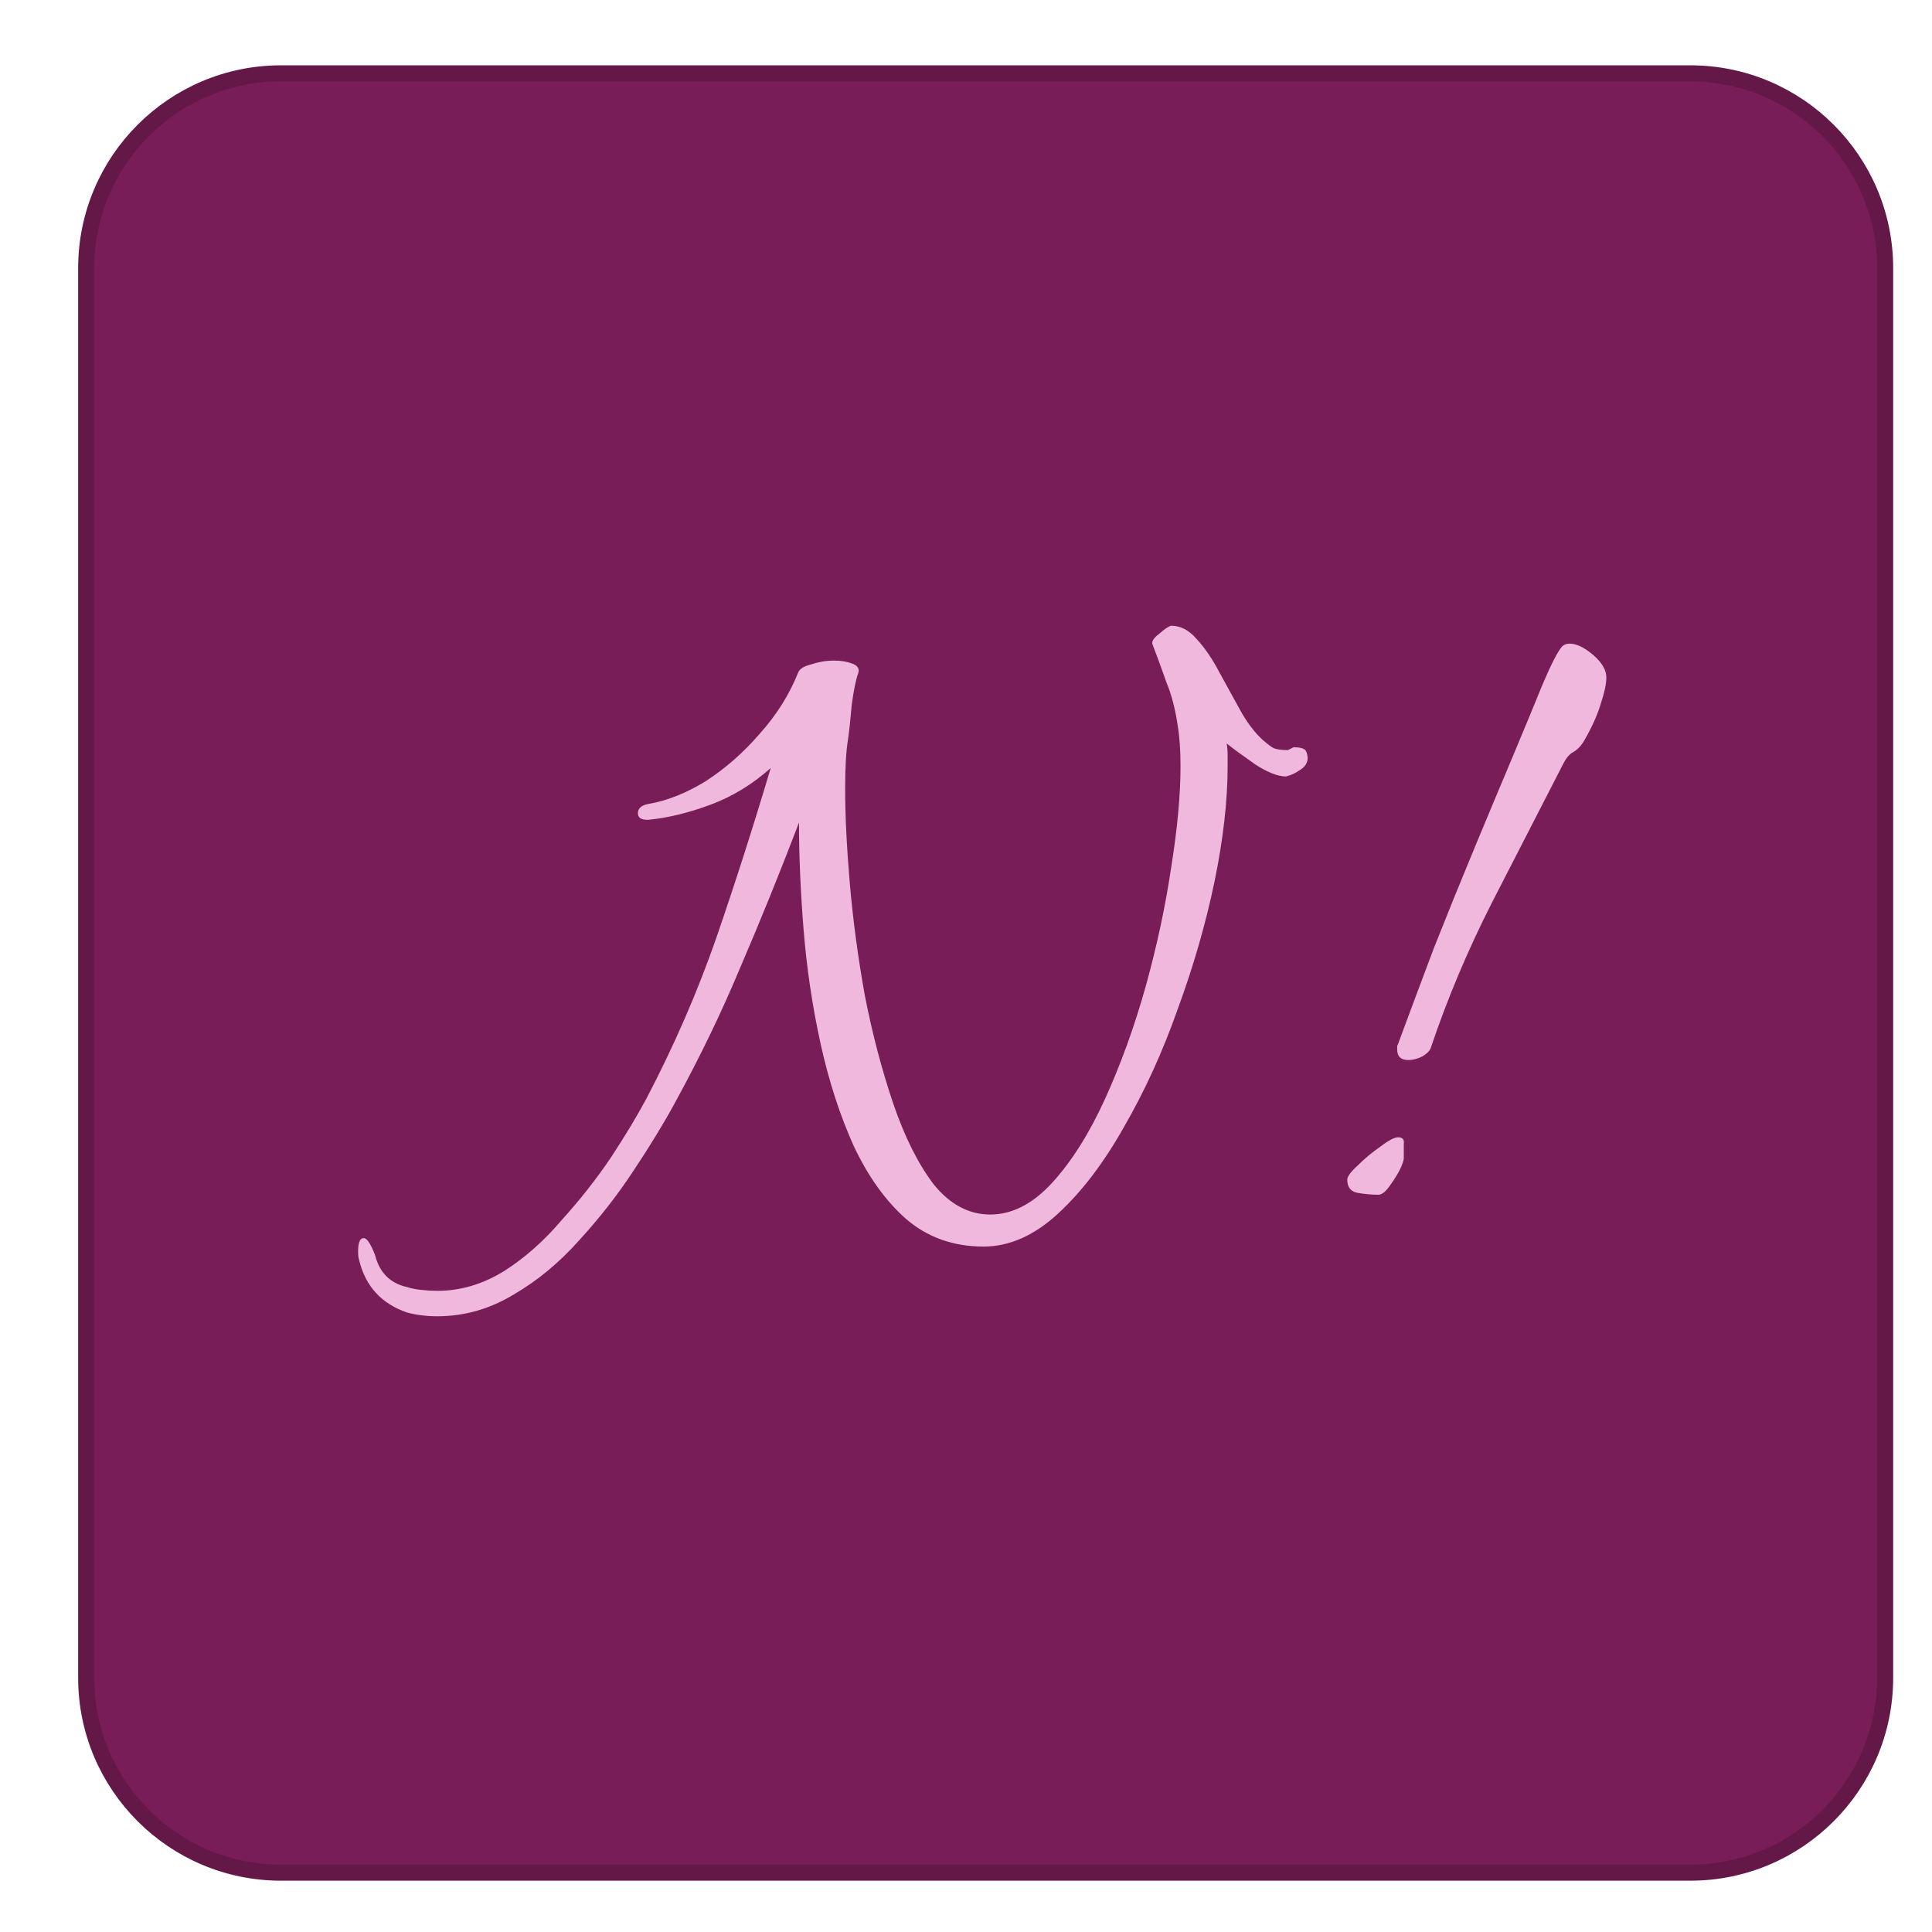 <?xml version="1.0" encoding="UTF-8" standalone="no"?>
<svg
   width="128"
   height="128"
   viewBox="0 0 16384 16384"
   version="1.1"
   xml:space="preserve"
   style="clip-rule:evenodd;fill-rule:evenodd;stroke-linecap:round;stroke-linejoin:round;stroke-miterlimit:1.5"
   id="svg94"
   sodipodi:docname="com.github.sixpounder.rustnum.svg"
   inkscape:version="1.2 (dc2aedaf03, 2022-05-15)"
   xmlns:inkscape="http://www.inkscape.org/namespaces/inkscape"
   xmlns:sodipodi="http://sodipodi.sourceforge.net/DTD/sodipodi-0.dtd"
   xmlns="http://www.w3.org/2000/svg"
   xmlns:svg="http://www.w3.org/2000/svg"
   xmlns:rdf="http://www.w3.org/1999/02/22-rdf-syntax-ns#"
   xmlns:cc="http://creativecommons.org/ns#"
   xmlns:dc="http://purl.org/dc/elements/1.1/"
   xmlns:serif="http://www.serif.com/"><sodipodi:namedview
   pagecolor="#ffffff"
   bordercolor="#666666"
   borderopacity="1"
   objecttolerance="10"
   gridtolerance="10"
   guidetolerance="10"
   inkscape:pageopacity="0"
   inkscape:pageshadow="2"
   inkscape:window-width="3840"
   inkscape:window-height="2083"
   id="namedview96"
   showgrid="false"
   units="px"
   inkscape:zoom="5.2149125"
   inkscape:cx="46.309502"
   inkscape:cy="64.718248"
   inkscape:window-x="0"
   inkscape:window-y="0"
   inkscape:window-maximized="1"
   inkscape:current-layer="exports"
   inkscape:pagecheckerboard="0"
   inkscape:showpageshadow="2"
   inkscape:deskcolor="#d1d1d1" />
    <g
   transform="matrix(3.186,0,0,3.186,3790.616,8093.483)"
   id="g59">
        <g
   id="exports"
   transform="translate(0,865)"
   style="display:inline">
            <rect
   x="0"
   y="0"
   width="1280"
   height="800"
   style="fill:none"
   id="rect2" />
            <g
   id="base"
   transform="matrix(37.357,0,0,33.492,-22891.775,-12790.376)"
   style="display:inline">
                <g
   id="g40">
                    <g
   id="drop-shadow"
   serif:id="drop shadow"
   transform="matrix(1.106,0,0,1.143,437.65,145.868)"
   style="display:none">
                        <g
   id="left"
   transform="matrix(-1.25,0,0,1.125,424,-30.375)">
                            <rect
   x="136"
   y="243"
   width="24"
   height="8"
   style="fill:url(#_Radial1)"
   id="rect4" />
                        </g>
                        <g
   id="left1"
   serif:id="left"
   transform="matrix(1.25,0,0,1.125,-40,-30.375)">
                            <rect
   x="136"
   y="243"
   width="24"
   height="8"
   style="fill:url(#_Radial2)"
   id="rect7" />
                        </g>
                        <g
   id="center"
   transform="matrix(1,0,0,0.75,0,63)">
                            <rect
   x="160"
   y="240"
   width="64"
   height="12"
   style="fill:url(#_Linear3)"
   id="rect10" />
                        </g>
                    </g>
                    <g
   id="background"
   transform="matrix(0.26,0,0,0.286,482.115,257.446)"
   style="display:inline">
                        <g
   transform="matrix(0.986,0,0,1,9.294,-100)"
   id="g16"
   style="display:inline;fill:#791d58;fill-opacity:1">
                            <path
   d="M 900,254.154 C 900,224.266 875.734,200 845.846,200 H 454.154 C 424.266,200 400,224.266 400,254.154 V 645.846 C 400,675.734 424.266,700 454.154,700 H 845.846 C 875.734,700 900,675.734 900,645.846 Z"
   style="fill:#791d58;fill-opacity:1"
   id="path14"
   inkscape:connector-curvature="0" />
                        </g>
                        <g
   id="border"
   transform="matrix(0.977,0,0,0.991,15.015,-95.982)"
   style="stroke:#791d58;stroke-opacity:1">
                            <path
   d="M 900,254.154 C 900.368,223.844 876.152,199.522 845.846,200 H 454.154 c -30.783,-0.227 -55.03,24.043 -54.154,54.154 v 391.692 c -1.324,30.466 22.891,54.753 54.154,54.154 h 391.692 c 30.472,0 54.887,-24.266 54.154,-54.154 z"
   style="fill:none;stroke:#791d58;stroke-width:4.5px;stroke-opacity:1"
   id="path18"
   inkscape:connector-curvature="0" />
                        </g>
                        <g
   id="outer-stroke"
   serif:id="outer stroke"
   transform="matrix(0.986,0,0,1,9.294,-100)"
   style="stroke:#631847;stroke-opacity:1">
                            <path
   d="M 900,254.154 C 900,224.266 875.734,200 845.846,200 H 454.154 C 424.266,200 400,224.266 400,254.154 V 645.846 C 400,675.734 424.266,700 454.154,700 H 845.846 C 875.734,700 900,675.734 900,645.846 Z"
   style="fill:none;stroke:#631847;stroke-width:4.46px;stroke-opacity:1"
   id="path21"
   inkscape:connector-curvature="0" />
                        </g>
                    </g>
                    
                </g>
            </g><g
   inkscape:groupmode="layer"
   id="layer1"
   inkscape:label="Mask"
   style="clip-rule:evenodd;display:inline;fill-rule:evenodd;stroke-linecap:round;stroke-linejoin:round;stroke-miterlimit:1.5"
   transform="matrix(0.199,0,0,0.218,-114.159,-2298.306)" />
            <g
   id="base1"
   serif:id="base"
   transform="matrix(0.467,0,0,0.418,15.224,170.407)"
   style="display:inline">
                <g
   id="drop-shadow1"
   serif:id="drop shadow">
                </g>
                <g
   id="background1"
   serif:id="background">
                </g>
            </g>
            <g
   id="base2"
   serif:id="base"
   transform="matrix(0.35,0,0,0.314,221.192,208.055)"
   style="display:inline">
                <g
   id="drop-shadow2"
   serif:id="drop shadow"
   style="display:inline">
                </g>
                <g
   id="background2"
   serif:id="background">
                </g>
            </g>
            <g
   id="base3"
   serif:id="base"
   transform="matrix(0.175,0,0,0.157,461.062,264.528)"
   style="display:inline">
                <g
   id="drop-shadow3"
   serif:id="drop shadow">
                </g>
                <g
   id="background3"
   serif:id="background">
                </g>
            </g>
            <g
   id="base4"
   serif:id="base"
   transform="matrix(0.117,0,0,0.105,633.067,283.601)"
   style="display:inline">
                <g
   id="drop-shadow4"
   serif:id="drop shadow">
                </g>
                <g
   id="background4"
   serif:id="background">
                </g>
            </g>
            <g
   id="inverted"
   transform="matrix(0.875,0,0,0.875,-376.75,141.75)"
   style="display:inline">
                <g
   id="drop-shadow5"
   serif:id="drop shadow">
                </g>
                <g
   id="background5"
   serif:id="background">
                </g>
            </g>
        <g
   aria-label="N!"
   id="text1251"
   style="font-weight:bold;font-size:2507.55px;font-family:'Fira Code';-inkscape-font-specification:'Fira Code Bold';text-align:center;text-anchor:middle;fill:#791d58;stroke:#631847;stroke-width:995.497"><path
     d="m -25.96,98.271 q -42.628,0 -80.242,-10.03 -102.81,-35.106 -127.885,-140.423 -2.508,-7.523 -2.508,-22.568 0,-35.106 15.045,-35.106 12.538,0 30.091,45.136 17.553,70.211 85.257,85.257 15.045,5.015 37.613,7.523 22.568,2.508 42.628,2.508 92.779,0 178.036,-52.659 82.749,-52.659 152.961,-135.408 72.719,-80.242 130.393,-165.498 57.674,-87.764 95.287,-157.976 110.332,-210.634 185.559,-426.284 75.227,-218.157 145.438,-453.867 -72.719,65.196 -160.483,97.794 -87.764,32.598 -165.498,40.121 h -2.508 q -25.076,0 -25.076,-17.553 0,-20.06 30.091,-25.076 72.719,-12.538 150.453,-60.181 77.734,-50.151 142.93,-125.377 67.704,-75.227 102.81,-162.991 5.015,-15.045 35.106,-22.568 30.091,-10.03 60.181,-10.03 27.583,0 47.644,7.523 22.568,7.523 17.553,25.076 -10.03,27.583 -17.553,85.257 -5.015,57.674 -10.03,92.779 -7.523,45.136 -7.523,130.393 0,107.825 12.538,253.262 12.538,145.438 40.121,298.398 30.091,152.961 75.227,285.861 45.136,132.9 107.825,215.649 65.196,80.242 150.453,80.242 87.764,0 165.498,-85.257 77.734,-85.257 140.423,-223.172 62.689,-137.915 107.825,-298.398 45.136,-162.991 67.704,-315.951 25.076,-155.468 25.076,-270.815 0,-62.689 -7.523,-107.825 -10.03,-67.704 -30.091,-115.347 -17.553,-50.151 -37.613,-102.809 v -2.508 q 0,-10.03 20.06,-25.076 20.06,-17.553 30.091,-20.06 37.613,0 67.704,35.106 32.598,35.106 60.181,87.764 27.583,50.151 55.166,100.302 27.583,50.151 60.181,80.242 20.06,17.553 30.091,22.568 12.538,5.015 37.613,5.015 l 15.045,-7.523 q 20.06,0 27.583,5.015 7.523,2.507 10.03,22.568 0,20.06 -20.06,32.598 -17.553,12.538 -37.613,17.553 -32.598,0 -82.749,-32.598 -50.151,-35.106 -75.227,-55.166 2.508,15.045 2.508,30.091 0,15.045 0,30.091 0,137.915 -35.106,308.429 -35.106,168.006 -97.794,338.519 -60.181,170.513 -142.93,313.444 -80.242,142.93 -175.529,230.695 -95.287,87.764 -198.096,87.764 -120.362,0 -205.619,-72.719 -82.749,-72.719 -140.423,-195.589 -55.166,-122.87 -87.764,-270.815 -32.598,-147.945 -45.136,-300.906 -12.538,-155.468 -12.538,-288.368 -77.734,203.112 -155.468,383.655 -75.227,180.544 -175.529,363.595 -45.136,82.749 -110.332,180.544 -62.689,95.287 -142.93,183.051 -80.242,90.272 -175.529,145.438 -95.287,57.674 -203.112,57.674 z"
     style="font-family:Allura;-inkscape-font-specification:'Allura Bold';fill:#efb8dc;stroke:none"
     id="path342" /><path
     d="m 2559.325,-583.782 q -30.091,0 -30.091,-27.583 0,-5.015 0,-10.03 2.508,-5.015 5.015,-12.538 42.628,-115.347 92.779,-248.247 52.658,-132.9 107.825,-265.8 55.166,-132.9 102.81,-245.74 45.136,-107.825 77.734,-188.066 35.106,-82.749 52.659,-102.81 7.523,-7.523 20.06,-7.523 27.583,0 62.689,30.091 35.106,30.091 35.106,60.181 0,25.076 -15.045,70.211 -12.538,42.628 -42.628,95.287 -12.538,22.568 -30.091,32.598 -15.045,7.523 -27.583,32.598 -92.779,180.544 -190.574,371.117 -95.287,188.066 -160.483,381.148 -2.507,12.538 -22.568,25.076 -20.06,10.03 -37.613,10.03 z m -80.242,358.58 q -25.076,0 -55.166,-5.015 -27.583,-5.015 -27.583,-35.106 0,-12.538 27.583,-37.613 27.583,-27.583 60.181,-50.151 32.598,-25.076 47.644,-25.076 17.553,0 15.045,17.553 0,17.553 0,37.613 0,10.03 -12.538,35.106 -12.538,22.568 -27.583,42.628 -15.045,20.06 -27.583,20.06 z"
     style="font-family:Allura;-inkscape-font-specification:'Allura Bold';fill:#efb8dc;stroke:none"
     id="path344" /></g></g>
    </g>
    <defs
   id="defs92">
        <radialGradient
   id="_Radial1"
   cx="0"
   cy="0"
   r="1"
   gradientUnits="userSpaceOnUse"
   gradientTransform="matrix(-24,0,0,-3.84,160,247.16)"><stop
     offset="0"
     style="stop-color:rgb(224,224,224);stop-opacity:0.6"
     id="stop61" /><stop
     offset="1"
     style="stop-color:rgb(179,179,179);stop-opacity:0"
     id="stop63" /></radialGradient>
        <radialGradient
   id="_Radial2"
   cx="0"
   cy="0"
   r="1"
   gradientUnits="userSpaceOnUse"
   gradientTransform="matrix(-24,0,0,-3.84,160,247.16)"><stop
     offset="0"
     style="stop-color:rgb(224,224,224);stop-opacity:0.6"
     id="stop66" /><stop
     offset="1"
     style="stop-color:rgb(179,179,179);stop-opacity:0"
     id="stop68" /></radialGradient>
        <linearGradient
   id="_Linear3"
   x1="0"
   y1="0"
   x2="1"
   y2="0"
   gradientUnits="userSpaceOnUse"
   gradientTransform="matrix(0,12,-9,0,192,240)"><stop
     offset="0"
     style="stop-color:white;stop-opacity:0"
     id="stop71" /><stop
     offset="0.5"
     style="stop-color:rgb(224,224,224);stop-opacity:0.6"
     id="stop73" /><stop
     offset="1"
     style="stop-color:rgb(179,179,179);stop-opacity:0"
     id="stop75" /></linearGradient>
        <linearGradient
   id="_Linear4"
   x1="0"
   y1="0"
   x2="1"
   y2="0"
   gradientUnits="userSpaceOnUse"
   gradientTransform="matrix(0,500,-500,0,645.756,200)"><stop
     offset="0"
     style="stop-color:rgb(240,242,235);stop-opacity:1"
     id="stop78" /><stop
     offset="0.64"
     style="stop-color:rgb(236,239,230);stop-opacity:1"
     id="stop80" /><stop
     offset="0.84"
     style="stop-color:rgb(227,231,217);stop-opacity:1"
     id="stop82" /><stop
     offset="1"
     style="stop-color:rgb(216,221,203);stop-opacity:1"
     id="stop84" /></linearGradient>
        <linearGradient
   id="_Linear5"
   x1="0"
   y1="0"
   x2="1"
   y2="0"
   gradientUnits="userSpaceOnUse"
   gradientTransform="matrix(0,495.536,-495.536,0,658.929,200)"><stop
     offset="0"
     style="stop-color:rgb(169,170,168);stop-opacity:0.6"
     id="stop87" /><stop
     offset="1"
     style="stop-color:rgb(151,151,151);stop-opacity:0.6"
     id="stop89" /></linearGradient>
    </defs>
</svg>
